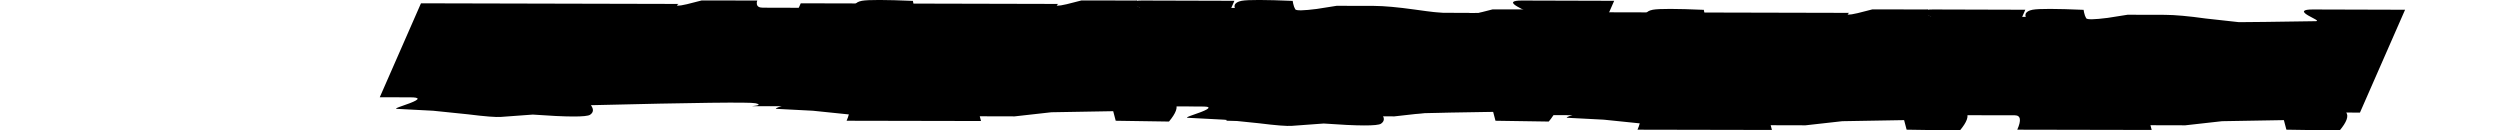 <?xml version="1.0" encoding="UTF-8" standalone="no"?>
<svg xmlns:xlink="http://www.w3.org/1999/xlink" height="73.0px" width="1398.55px" xmlns="http://www.w3.org/2000/svg">
  <g transform="matrix(1.0, 0.0, 0.0, 1.0, 478.0, 0.0)">
    <use height="73.0" transform="matrix(1.0, 0.0, 0.0, 1.0, -265.55, 0.0)" width="920.55" xlink:href="#shape0"/>
    <use height="73.0" transform="matrix(1.0, 0.0, 0.0, 1.0, -53.1, 0.0)" width="920.55" xlink:href="#shape0"/>
  </g>
  <defs>
    <g id="shape0" transform="matrix(1.0, 0.0, 0.0, 1.0, 239.05, 34.0)">
      <path d="M187.4 -33.7 L239.05 -33.55 213.8 24.0 206.15 23.95 Q208.3 27.0 202.45 34.0 L172.65 33.55 171.25 28.2 136.65 28.8 116.1 31.1 96.6 31.05 97.3 33.7 22.1 33.55 Q25.65 25.55 20.75 25.5 L-30.8 25.4 Q-24.5 24.75 -28.9 23.75 -33.35 22.7 -120.95 24.85 -118.45 28.2 -121.4 30.2 -124.4 32.2 -153.45 30.1 L-171.2 31.4 Q-175.25 31.75 -189.7 29.95 L-209.2 27.95 -229.4 26.9 Q-230.9 26.9 -228.3 25.9 L-222.15 23.7 Q-213.7 20.45 -222.0 20.45 L-239.05 20.4 -216.0 -32.15 -71.9 -31.8 Q-74.9 -29.9 -67.2 -31.65 L-58.95 -33.75 -27.85 -33.7 Q-28.3 -32.7 -28.1 -31.7 -27.8 -29.7 -24.75 -29.7 L26.85 -29.55 Q26.5 -30.3 26.75 -31.15 27.35 -32.9 30.65 -33.55 36.0 -34.5 59.2 -33.5 L59.5 -31.9 Q59.9 -30.05 60.65 -28.8 61.4 -27.55 72.7 -29.0 L83.8 -30.75 104.7 -30.7 Q113.2 -30.65 127.5 -28.65 141.9 -26.6 146.1 -26.6 153.75 -26.6 189.1 -27.15 190.6 -27.15 188.9 -28.15 186.15 -29.6 184.75 -30.4 179.1 -33.7 187.4 -33.7" fill="#000000" fill-rule="evenodd" stroke="none"/>
      <path d="M629.85 -28.7 L681.5 -28.55 656.25 29.0 648.6 28.95 Q650.75 32.0 644.9 39.0 L615.1 38.55 613.7 33.2 579.1 33.8 558.55 36.1 539.05 36.05 539.75 38.7 464.55 38.55 Q468.1 30.55 463.2 30.5 L411.65 30.4 Q417.95 29.75 413.55 28.75 409.1 27.7 321.5 29.85 324.0 33.2 321.05 35.2 318.05 37.2 289.0 35.1 L271.25 36.4 Q267.2 36.75 252.75 34.95 L233.25 32.95 213.05 31.9 Q211.55 31.9 214.15 30.9 L220.3 28.7 Q228.75 25.45 220.45 25.45 L203.4 25.4 226.45 -27.15 370.55 -26.8 Q367.55 -24.9 375.25 -26.65 L383.5 -28.75 414.6 -28.7 Q414.15 -27.7 414.35 -26.7 414.65 -24.7 417.7 -24.7 L469.3 -24.55 Q468.95 -25.3 469.2 -26.15 469.8 -27.9 473.1 -28.55 478.45 -29.5 501.65 -28.5 L501.95 -26.9 Q502.35 -25.05 503.1 -23.8 503.85 -22.55 515.15 -24.0 L526.25 -25.75 547.15 -25.7 Q555.65 -25.65 569.95 -23.65 L588.55 -21.6 Q596.2 -21.6 631.55 -22.15 633.05 -22.15 631.35 -23.15 L627.2 -25.4 Q621.55 -28.7 629.85 -28.7" fill="#000000" fill-rule="evenodd" stroke="none"/>
    </g>
  </defs>
</svg>
